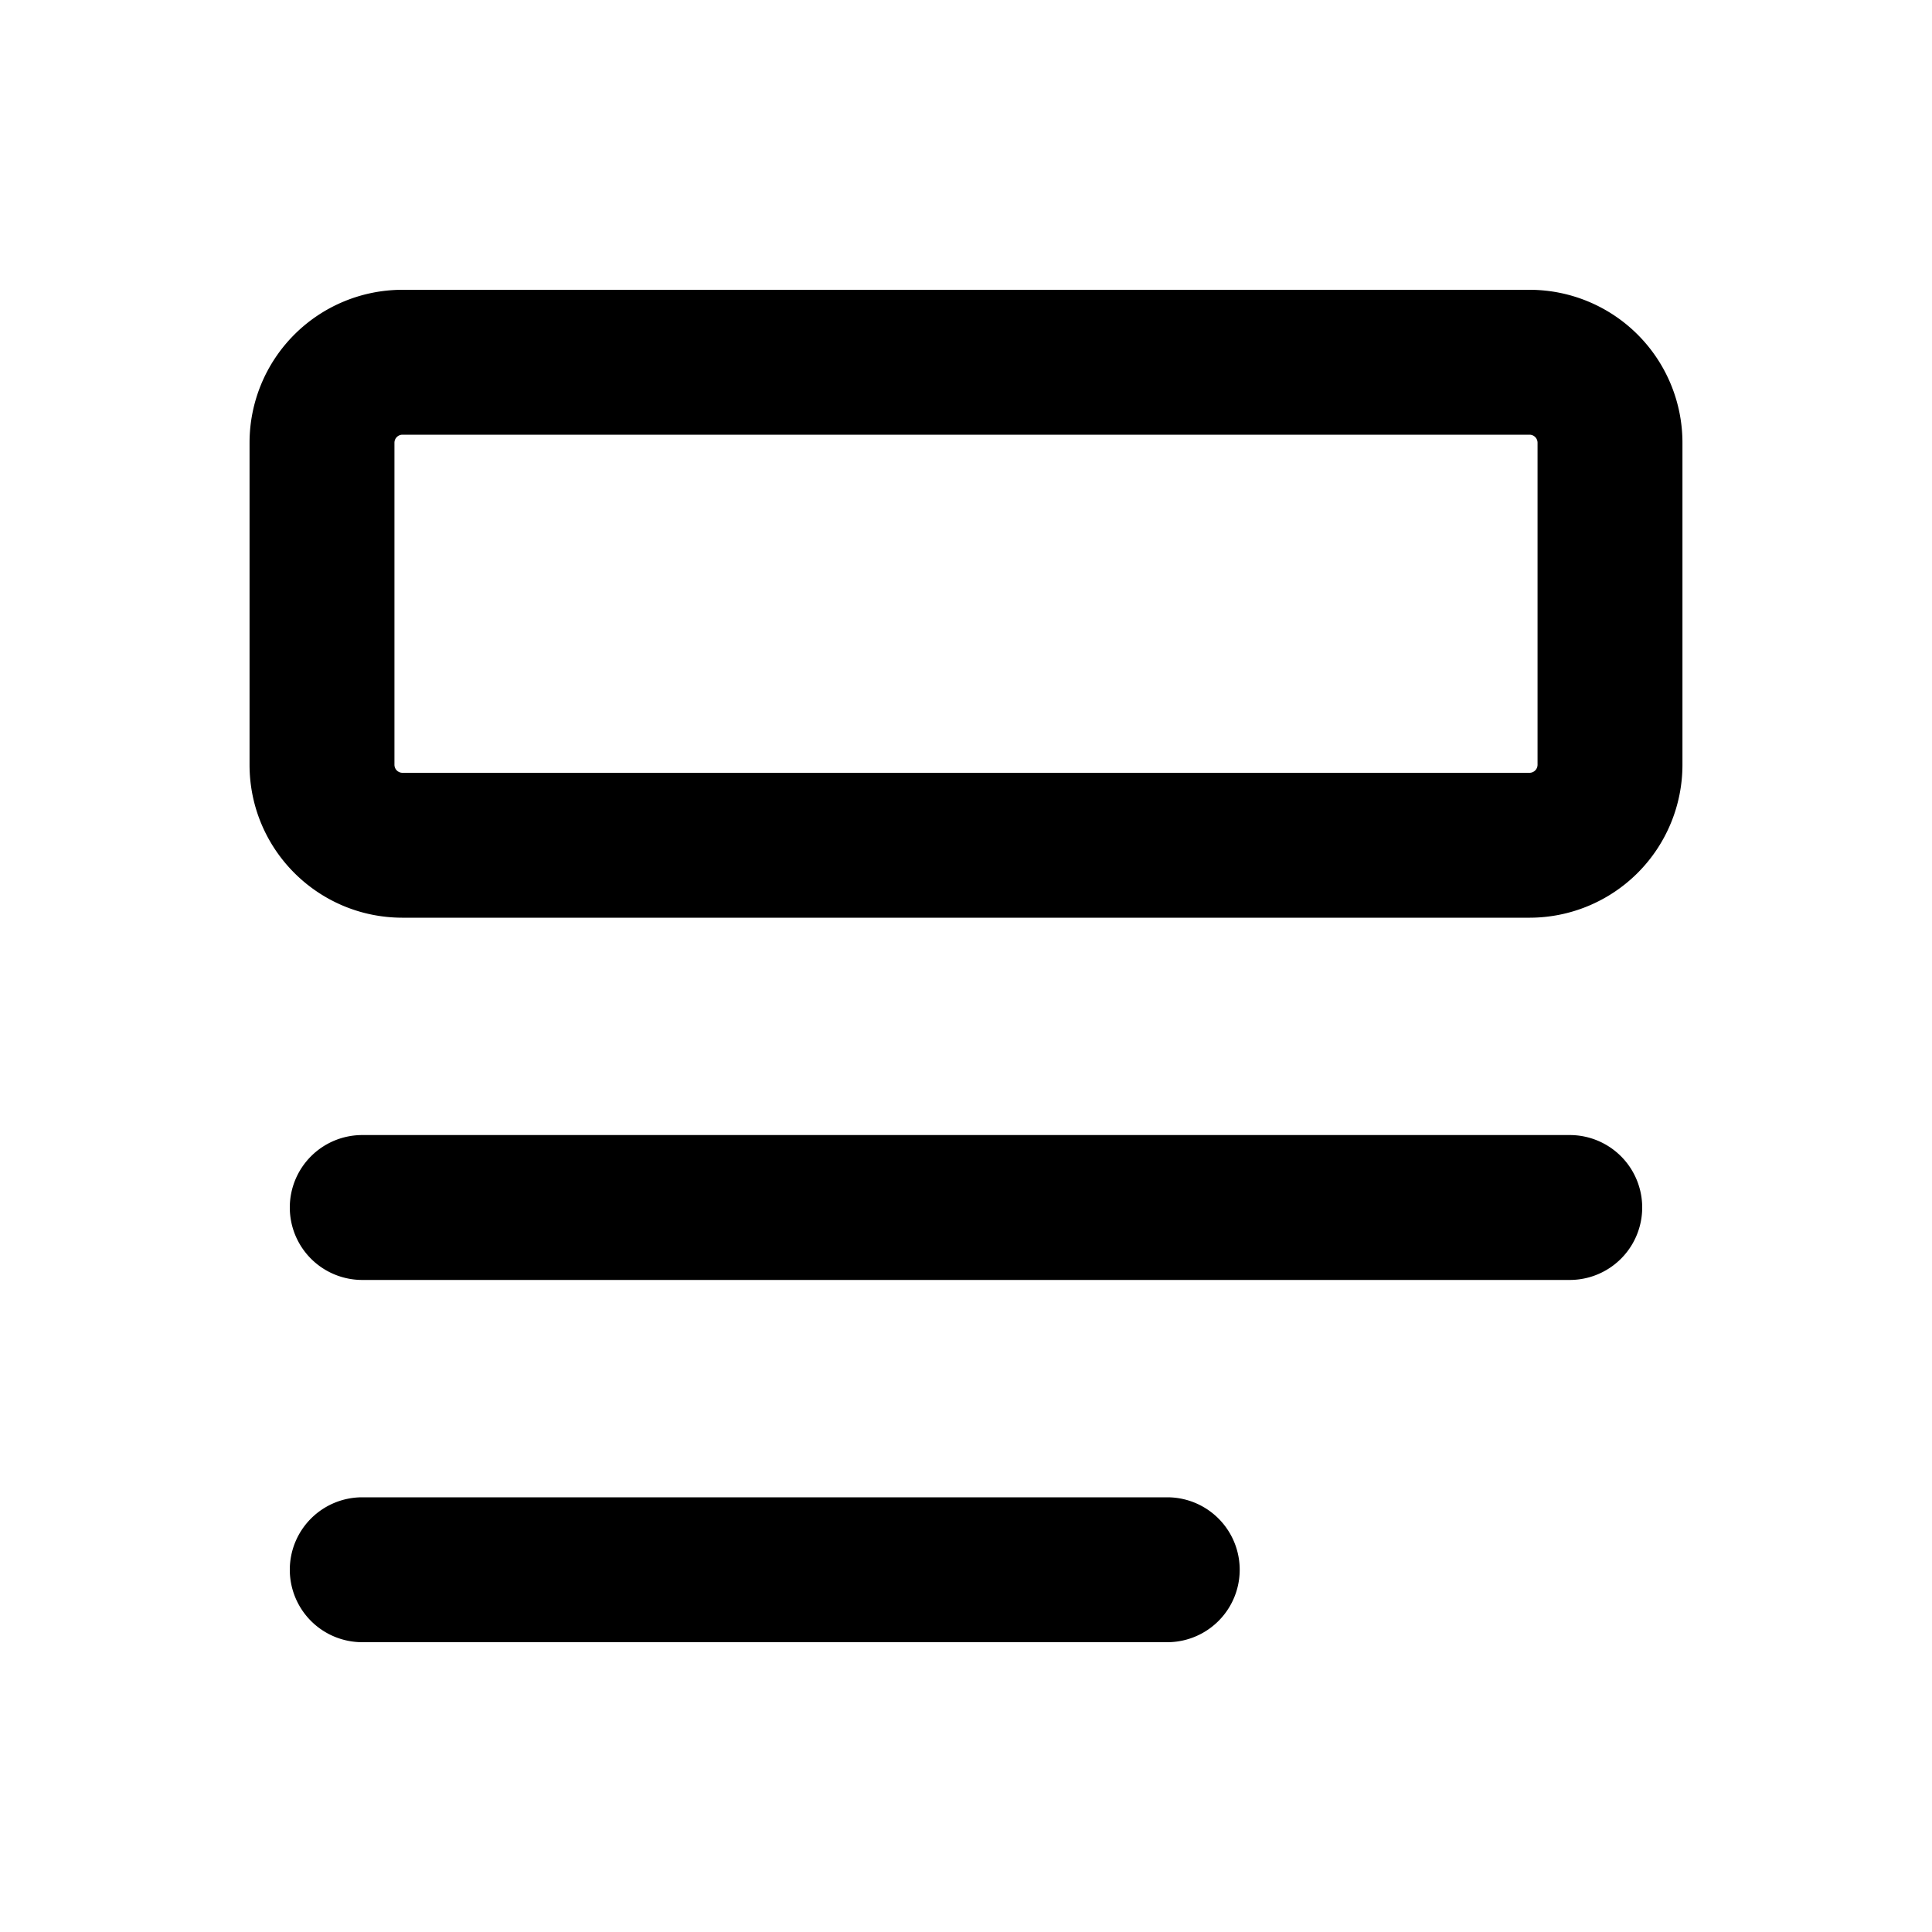 <svg t="1641608361366" class="icon" viewBox="0 0 1024 1024" version="1.1" xmlns="http://www.w3.org/2000/svg" p-id="5604">
    <path d="M213.333 153.6a81.067 81.067 0 0 0-81.067 81.067v170.667c0 44.8 36.267 81.067 81.067 81.067h597.333a81.067 81.067 0 0 0 81.067-81.067v-170.667A81.067 81.067 0 0 0 810.667 153.6H213.333z m-4.267 81.067a4.267 4.267 0 0 1 4.267-4.267h597.333a4.267 4.267 0 0 1 4.267 4.267v170.667a4.267 4.267 0 0 1-4.267 4.267H213.333a4.267 4.267 0 0 1-4.267-4.267v-170.667zM153.6 640a38.4 38.4 0 0 1 38.4-38.4h640a38.4 38.4 0 1 1 0 76.8h-640a38.4 38.4 0 0 1-38.4-38.4zM153.6 832a38.4 38.4 0 0 1 38.4-38.4h426.667a38.4 38.4 0 1 1 0 76.8h-426.667a38.4 38.4 0 0 1-38.4-38.4z" p-id="5605"></path>
</svg>